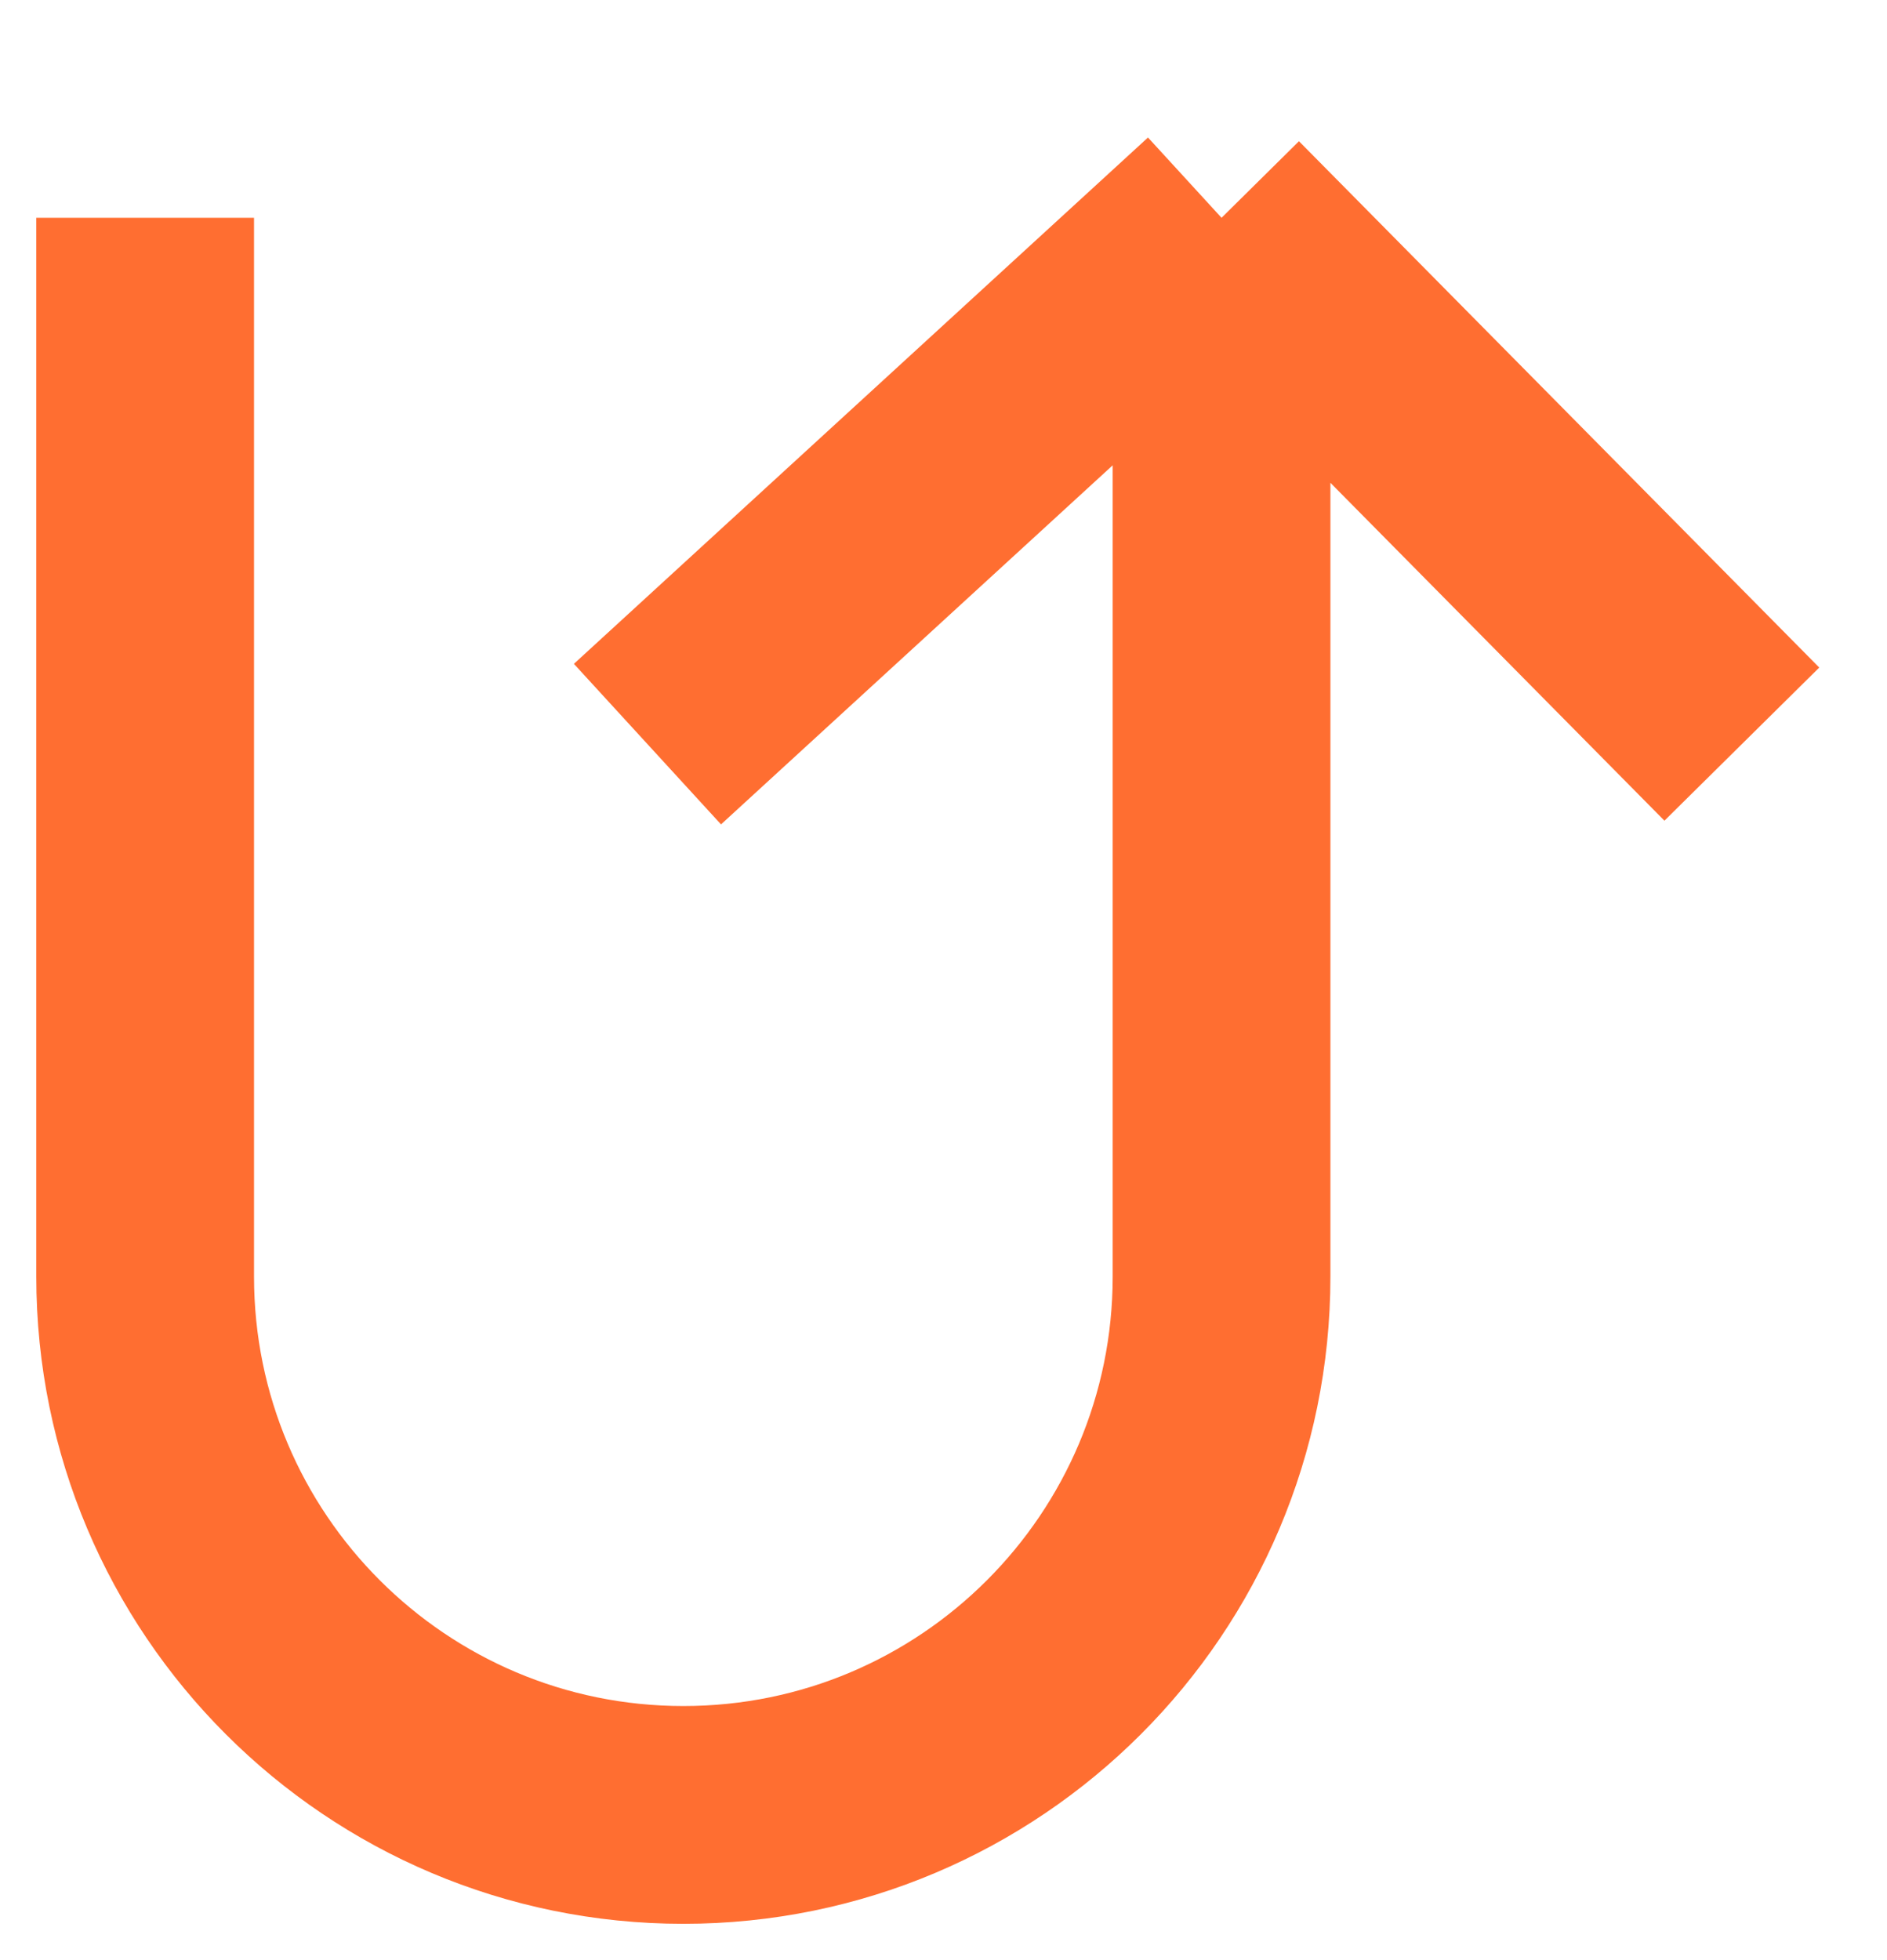 <svg width="26" height="27" viewBox="0 0 26 27" fill="none" xmlns="http://www.w3.org/2000/svg">
<path d="M16.831 3L16.831 17.584C16.831 21.68 13.511 25 9.416 25V25C5.32 25 2 21.68 2 17.584L2 3M16.831 3L24 10.25M16.831 3L8.921 10.25" stroke="#FF6E31" stroke-width="3"/>
</svg>
